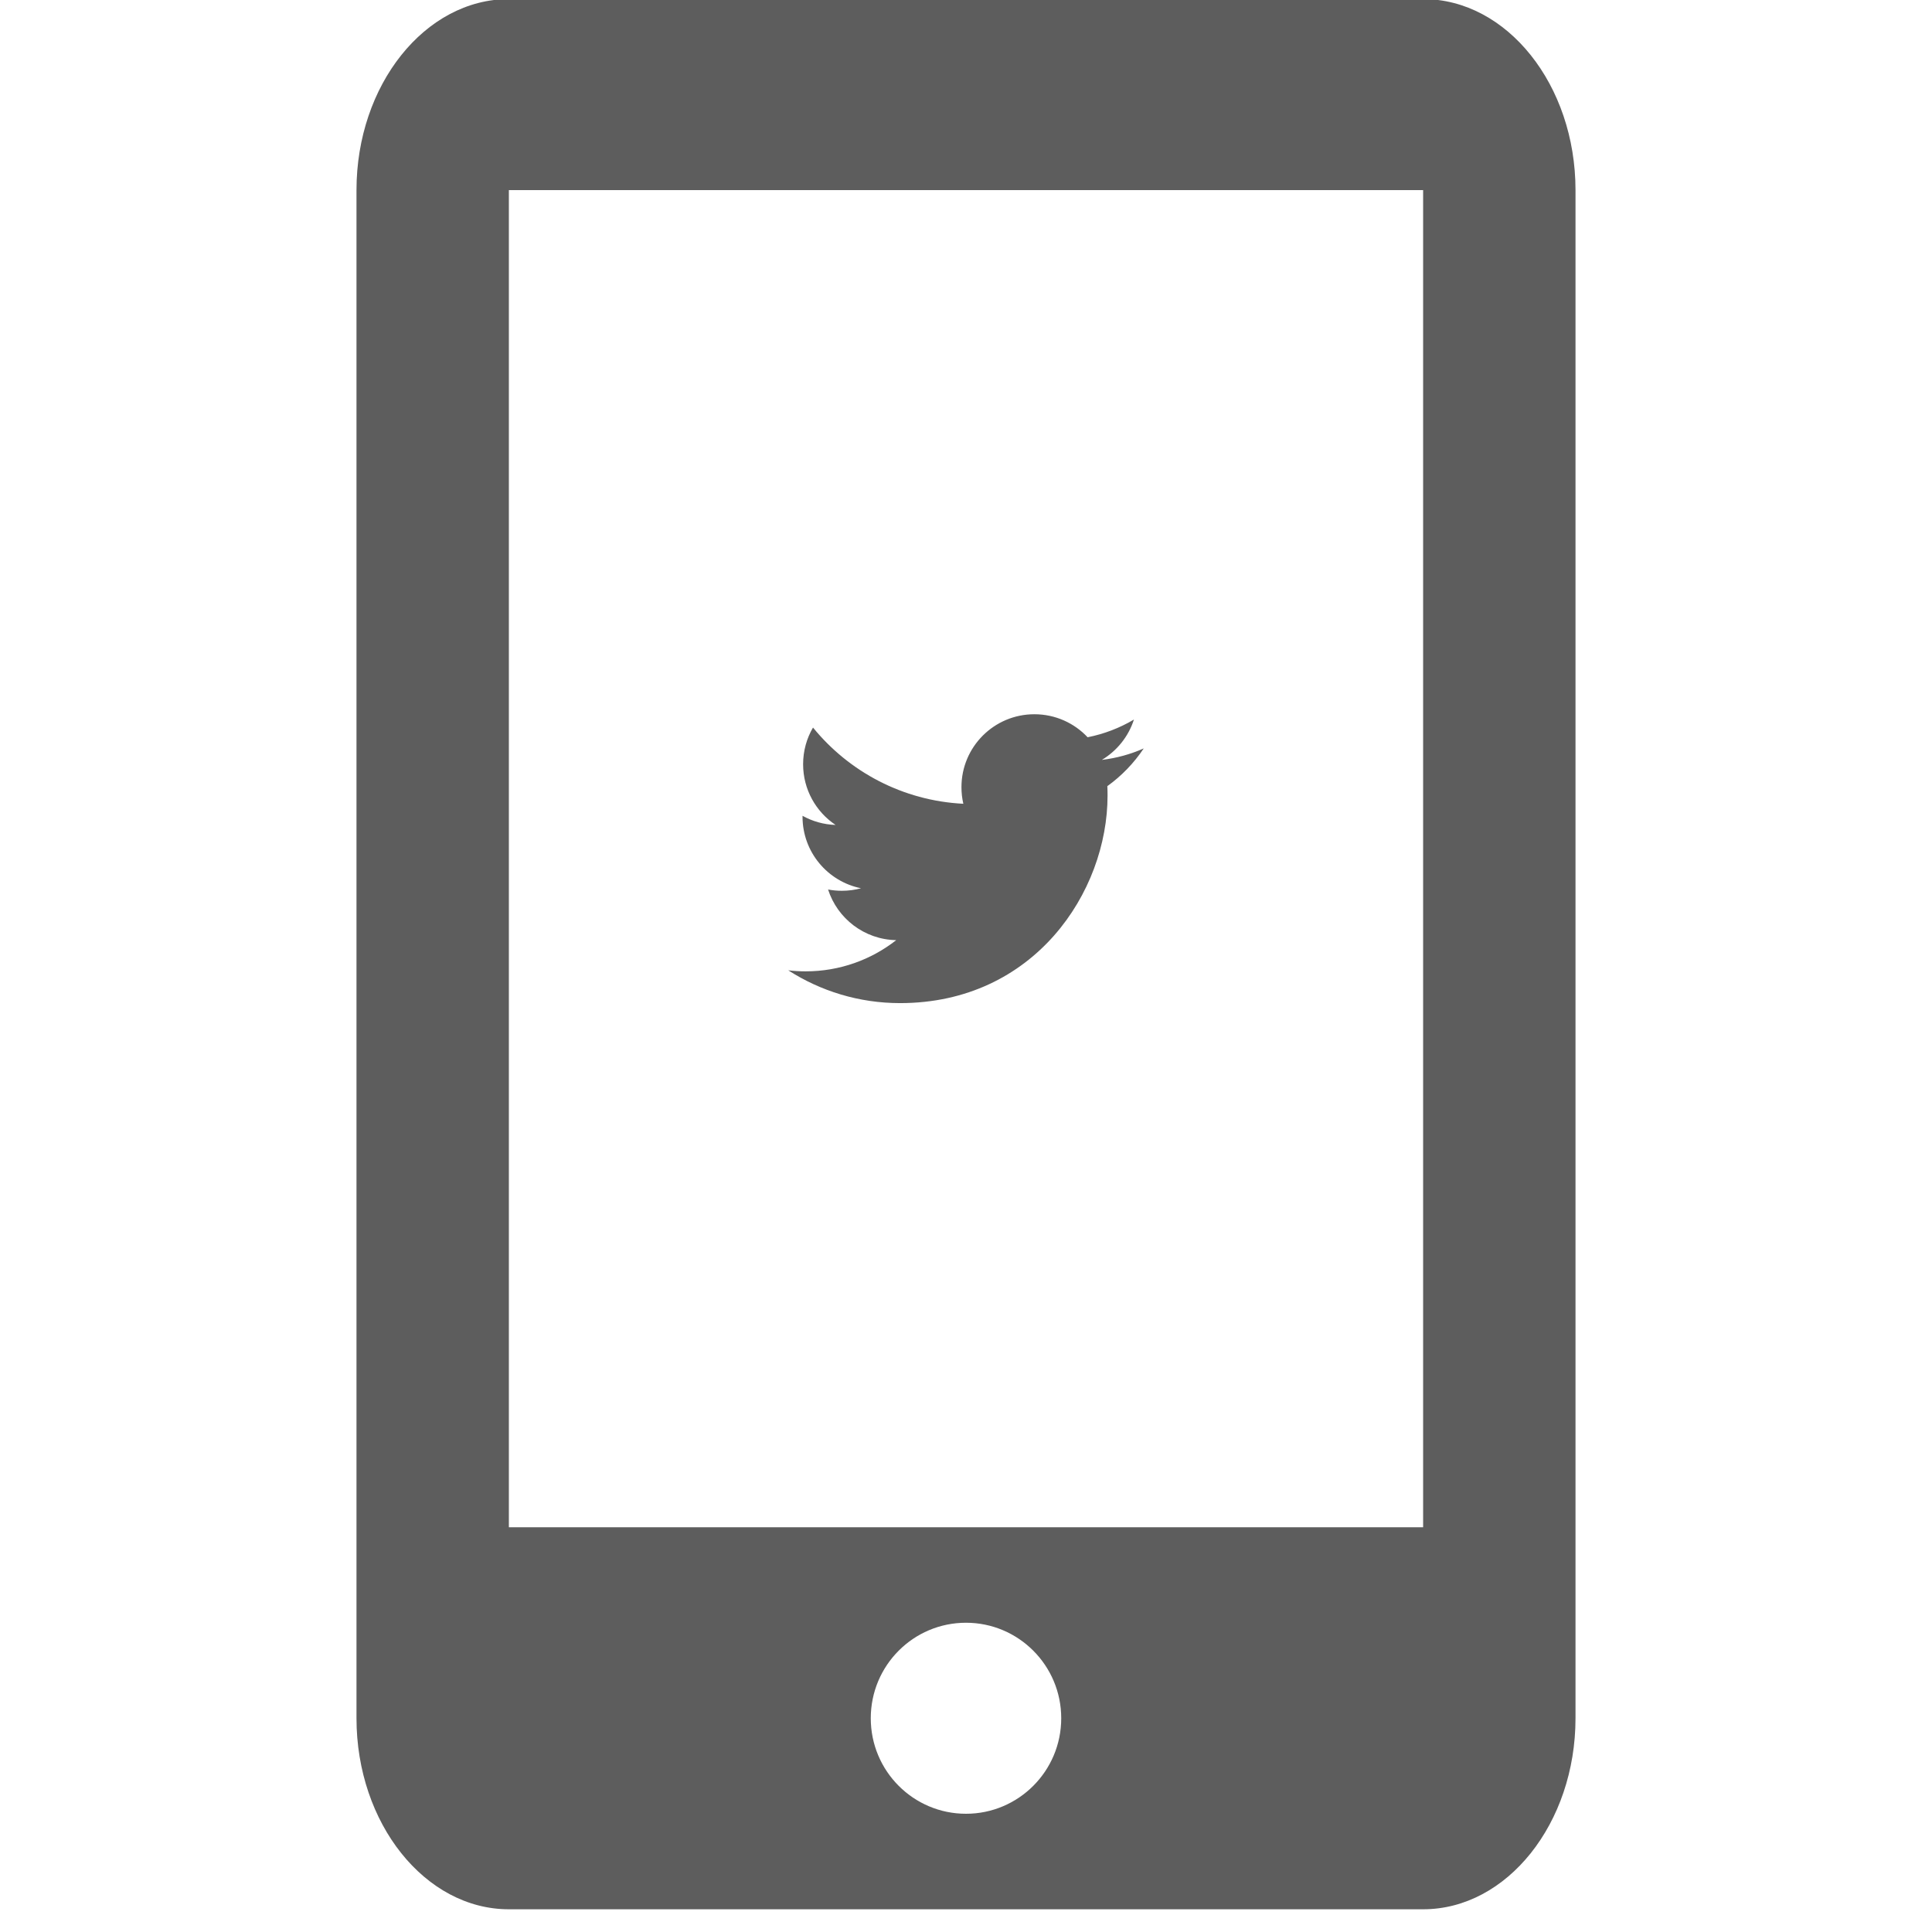 <?xml version="1.0" encoding="UTF-8" standalone="no"?><!DOCTYPE svg PUBLIC "-//W3C//DTD SVG 1.1//EN" "http://www.w3.org/Graphics/SVG/1.1/DTD/svg11.dtd"><svg width="100%" height="100%" viewBox="0 0 100 100" version="1.1" xmlns="http://www.w3.org/2000/svg" xmlns:xlink="http://www.w3.org/1999/xlink" xml:space="preserve" xmlns:serif="http://www.serif.com/" style="fill-rule:evenodd;clip-rule:evenodd;stroke-linejoin:round;stroke-miterlimit:2;"><rect id="social_media" x="0" y="0" width="100" height="100" style="fill:none;"/><clipPath id="_clip1"><rect id="social_media1" serif:id="social_media" x="0" y="0" width="100" height="100"/></clipPath><g clip-path="url(#_clip1)"><path id="tablet" d="M73.661,-0.047l-47.322,0c-4.338,0 -7.887,4.444 -7.887,9.887l0,79.097c0,5.437 3.549,9.887 7.887,9.887l47.322,0c4.342,0 7.887,-4.45 7.887,-9.887l0,-79.097c0,-5.443 -3.545,-9.887 -7.887,-9.887Zm-23.661,93.927c-2.721,0 -4.929,-2.21 -4.929,-4.943c0,-2.734 2.208,-4.944 4.929,-4.944c2.717,0 4.929,2.21 4.929,4.944c0,2.733 -2.212,4.943 -4.929,4.943Zm23.661,-14.83l-47.322,0l0,-69.21l47.322,0l0,69.21Z" style="fill:#5d5d5d;fill-rule:nonzero;"/><path id="twitter" d="M57.316,40.691c0.008,0.162 0.011,0.326 0.011,0.488c0,4.99 -3.797,10.742 -10.74,10.742c-2.133,0 -4.116,-0.625 -5.787,-1.697c0.296,0.035 0.596,0.053 0.9,0.053c1.77,0 3.397,-0.604 4.688,-1.615c-1.651,-0.031 -3.046,-1.121 -3.526,-2.621c0.23,0.043 0.467,0.066 0.71,0.066c0.345,0 0.679,-0.045 0.995,-0.131c-1.727,-0.348 -3.028,-1.873 -3.028,-3.703l0,-0.047c0.509,0.283 1.092,0.453 1.71,0.473c-1.013,-0.678 -1.68,-1.832 -1.68,-3.143c0,-0.691 0.186,-1.34 0.512,-1.898c1.861,2.285 4.644,3.787 7.781,3.945c-0.064,-0.277 -0.097,-0.564 -0.097,-0.861c0,-2.084 1.689,-3.773 3.774,-3.773c1.086,0 2.067,0.457 2.756,1.191c0.859,-0.17 1.667,-0.484 2.397,-0.916c-0.282,0.881 -0.881,1.621 -1.66,2.088c0.764,-0.092 1.49,-0.293 2.168,-0.594c-0.506,0.758 -1.146,1.422 -1.884,1.953Z" style="fill:#5d5d5d;fill-rule:nonzero;"/></g></svg>